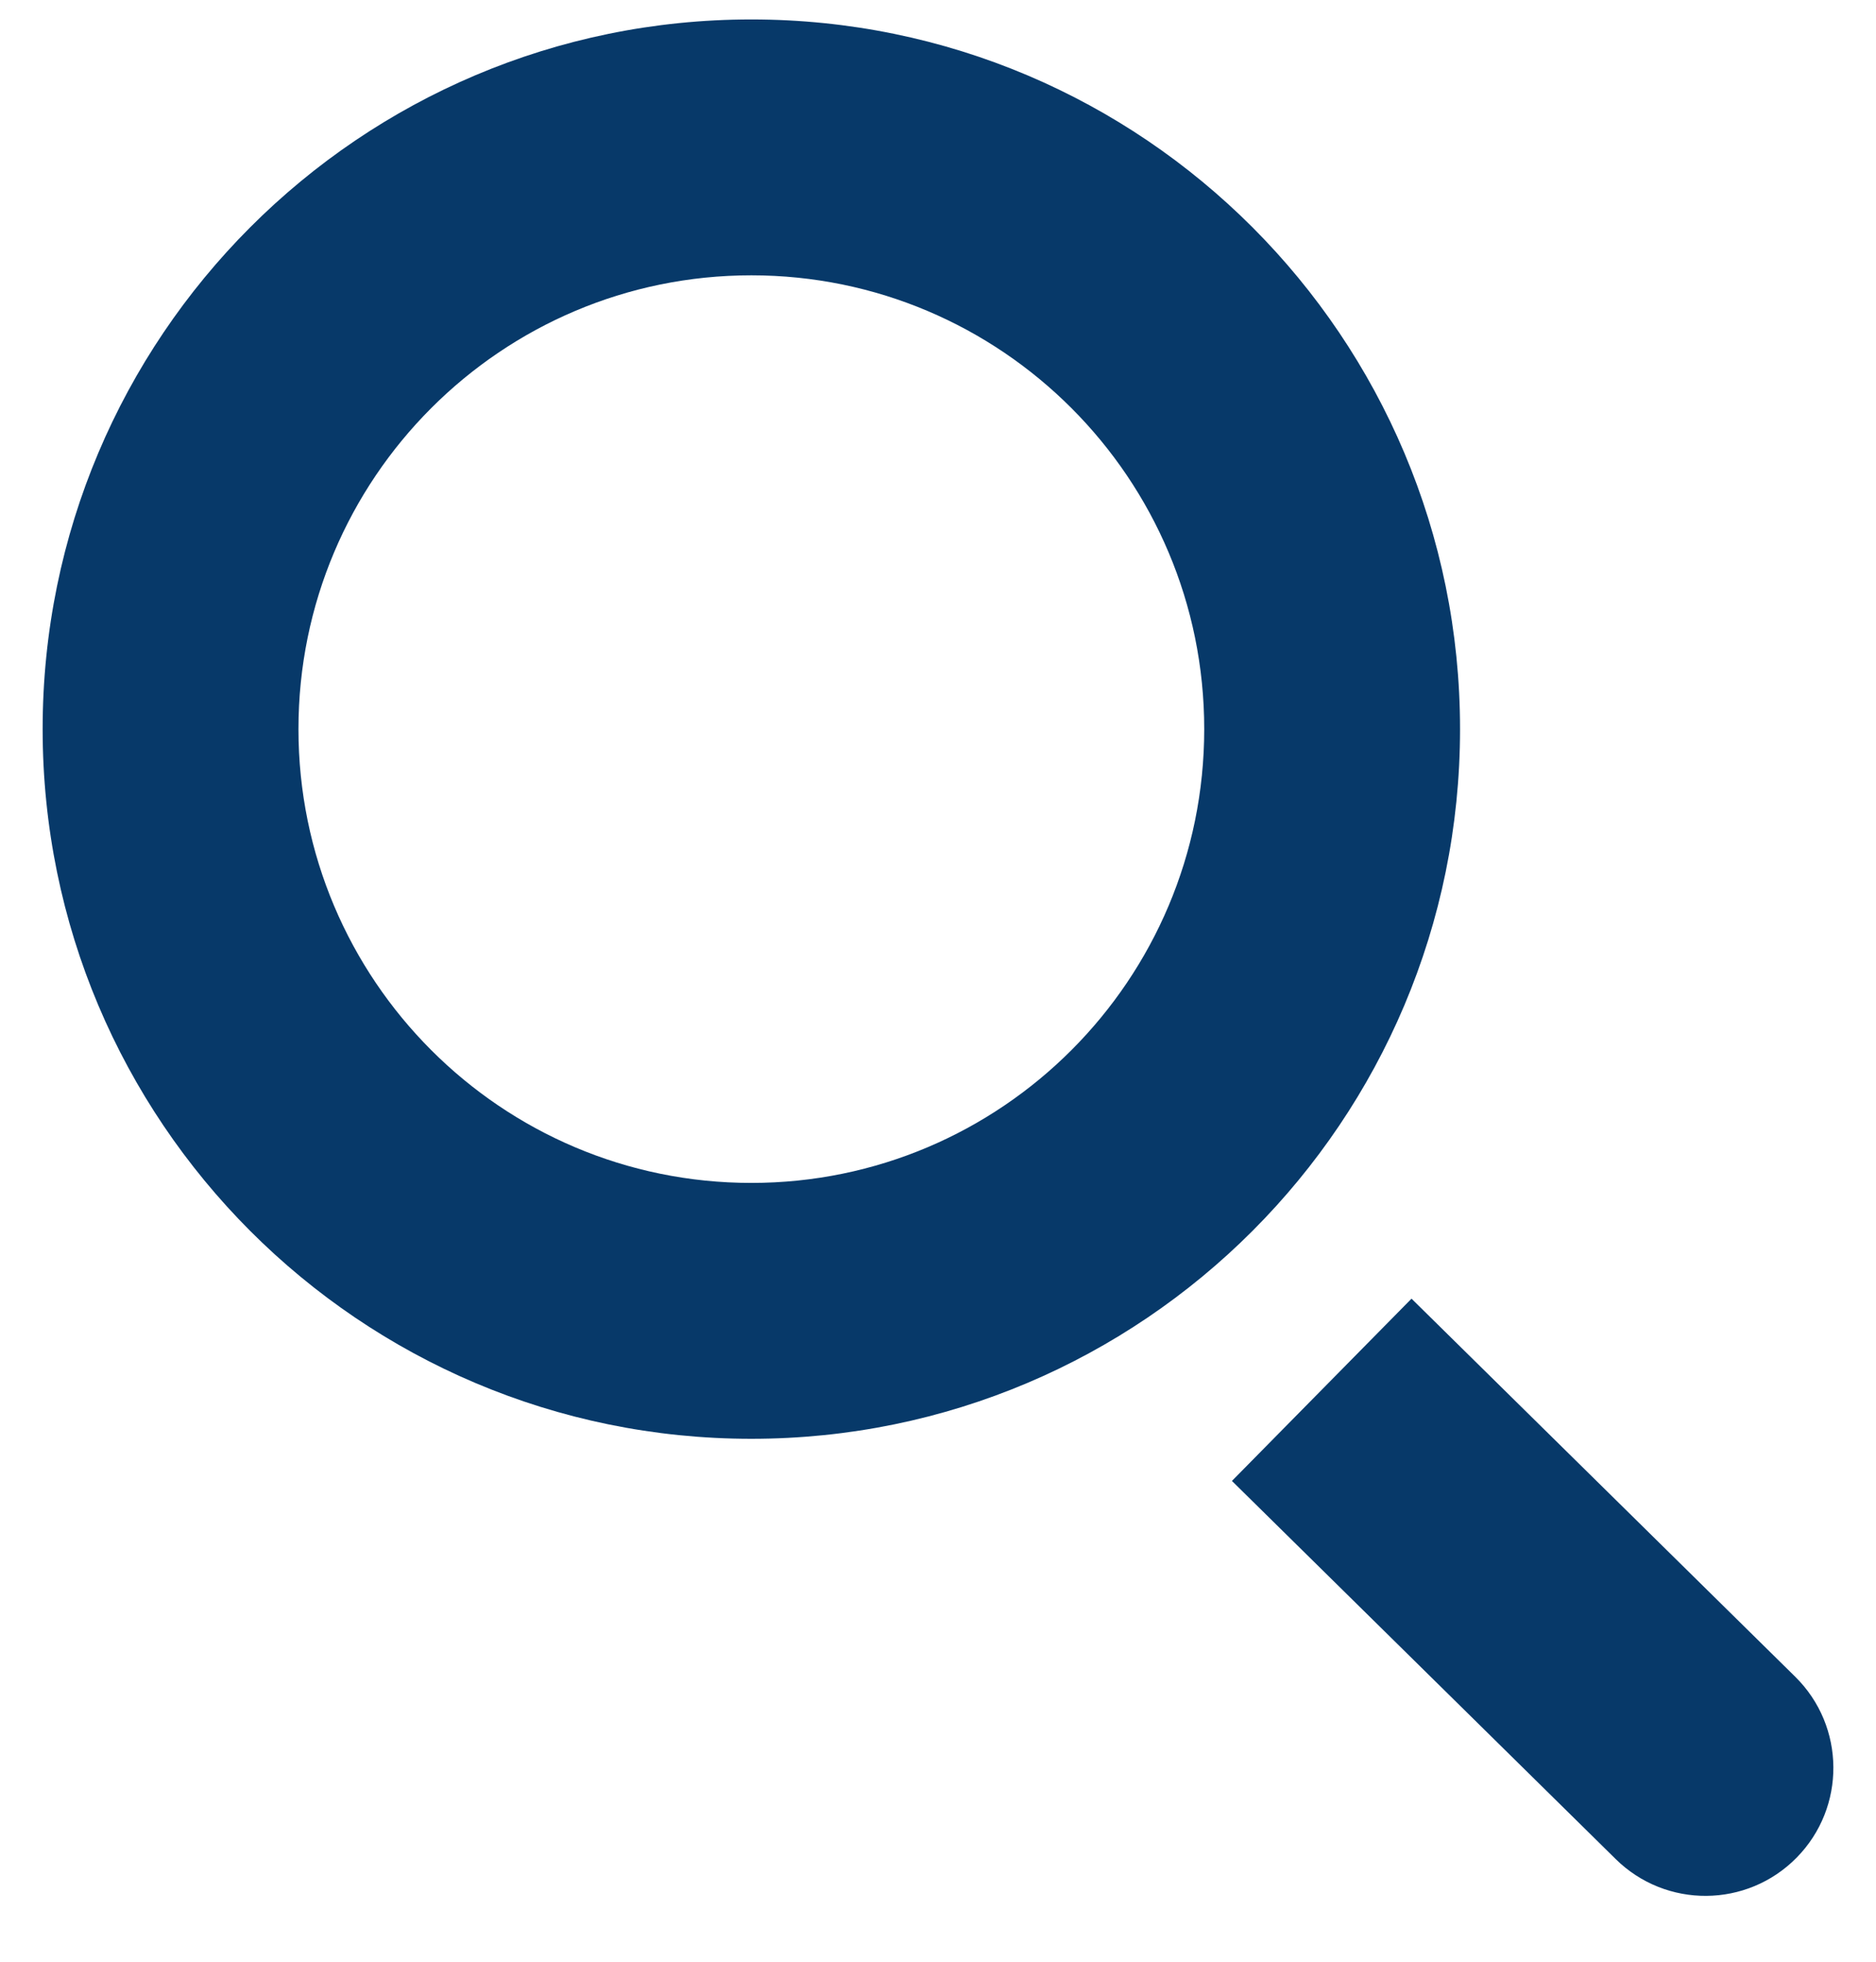 <svg width="22" height="23" viewBox="0 0 22 23" fill="none" xmlns="http://www.w3.org/2000/svg">
<path d="M18.947 21.796C19.537 22.378 20.487 22.371 21.069 21.78C21.65 21.19 21.643 20.241 21.053 19.659L18.947 21.796ZM14.122 8.548C14.122 11.489 11.742 13.869 8.811 13.869V16.869C13.403 16.869 17.122 13.142 17.122 8.548H14.122ZM8.811 13.869C5.88 13.869 3.5 11.489 3.5 8.548H0.5C0.5 13.142 4.219 16.869 8.811 16.869V13.869ZM3.5 8.548C3.5 5.608 5.88 3.228 8.811 3.228V0.228C4.219 0.228 0.5 3.955 0.5 8.548H3.5ZM8.811 3.228C11.742 3.228 14.122 5.608 14.122 8.548H17.122C17.122 3.955 13.403 0.228 8.811 0.228V3.228ZM14.447 17.363L18.947 21.796L21.053 19.659L16.553 15.226L14.447 17.363Z" fill="#073969"/>
</svg>
